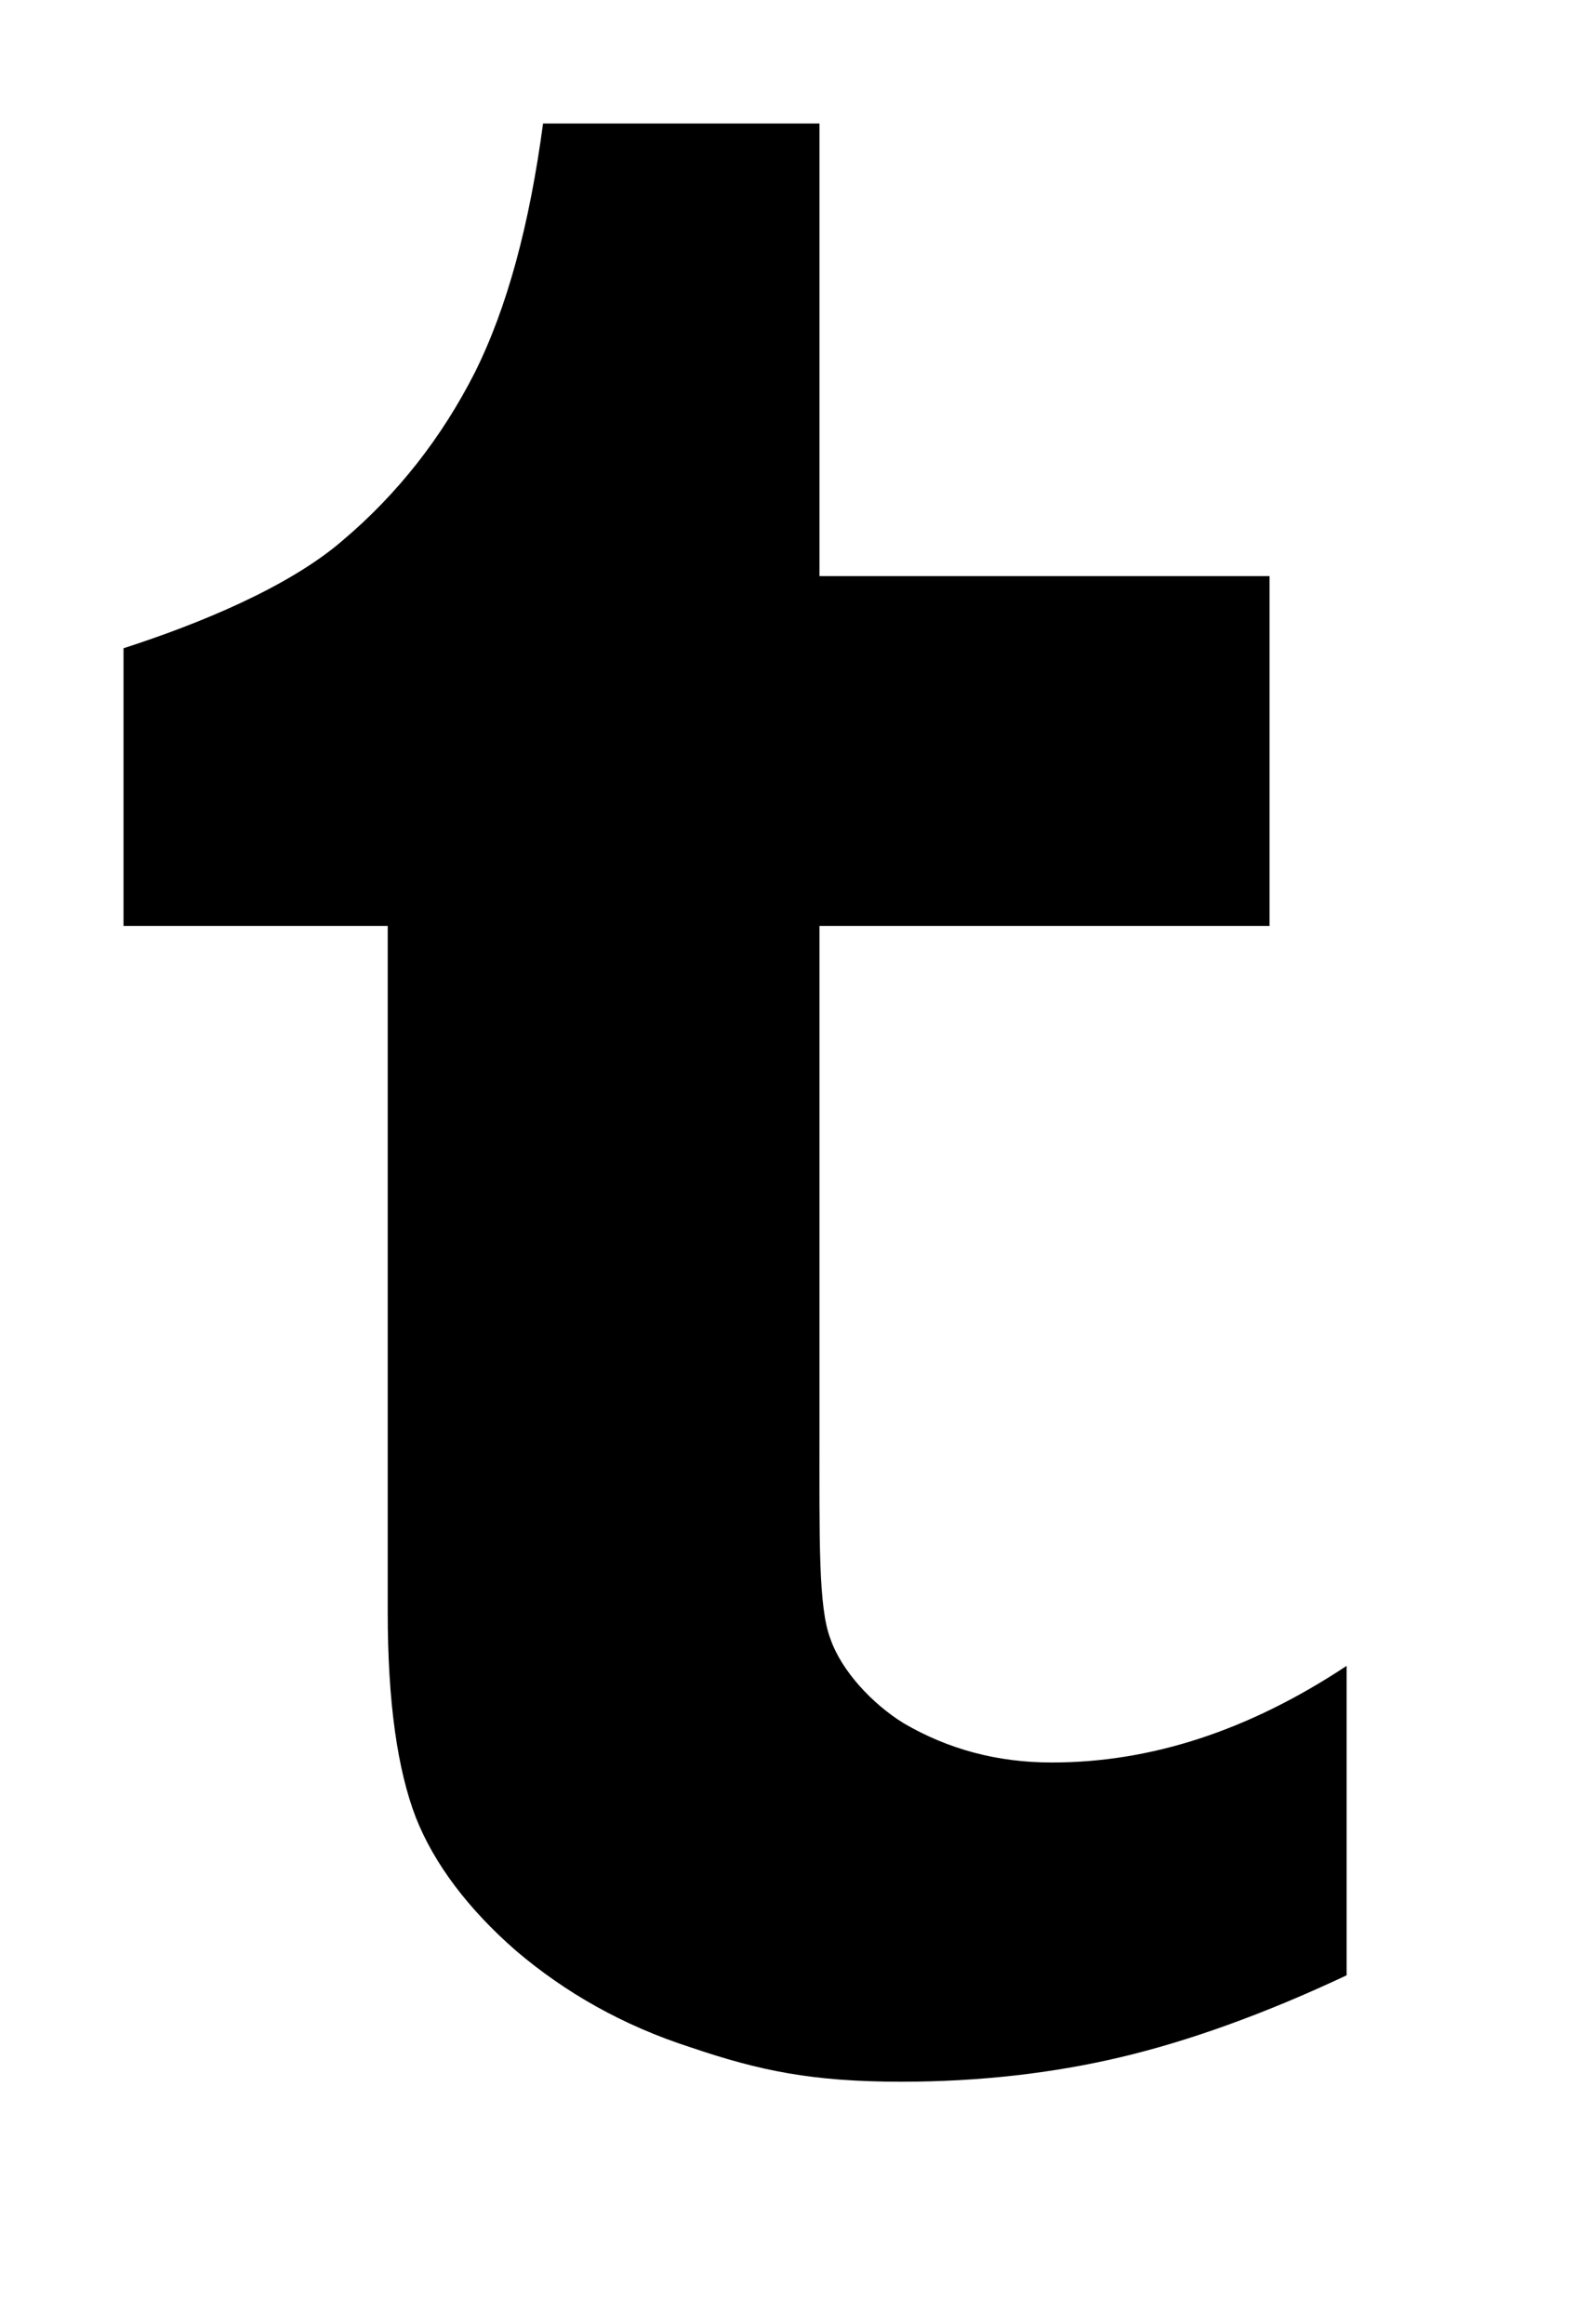 <svg version="1.2" baseProfile="tiny-ps" xmlns="http://www.w3.org/2000/svg" viewBox="0 0 13 19" width="13" height="19">
	<title>tumblr</title>
	<style>
		tspan { white-space:pre }
		
	</style>
	<path id="tumblr" class="shp0" d="M11.01 16.15C10.33 16.47 9.71 16.69 9.16 16.82C8.61 16.95 8.01 17.02 7.37 17.02C6.64 17.02 6.21 16.93 5.65 16.74C5.09 16.56 4.62 16.29 4.22 15.95C3.83 15.61 3.55 15.24 3.4 14.86C3.25 14.47 3.17 13.92 3.17 13.18L3.17 7.57L1.01 7.57L1.01 5.3C1.63 5.1 2.36 4.8 2.8 4.42C3.25 4.04 3.61 3.58 3.88 3.05C4.15 2.51 4.33 1.83 4.44 1.01L6.7 1.01L6.7 4.71L10.38 4.71L10.38 7.57L6.7 7.57L6.7 11.67C6.7 12.6 6.69 13.14 6.79 13.4C6.88 13.66 7.13 13.93 7.39 14.09C7.75 14.3 8.15 14.41 8.6 14.41C9.41 14.41 10.21 14.15 11.01 13.62L11.01 16.15Z" />
</svg>